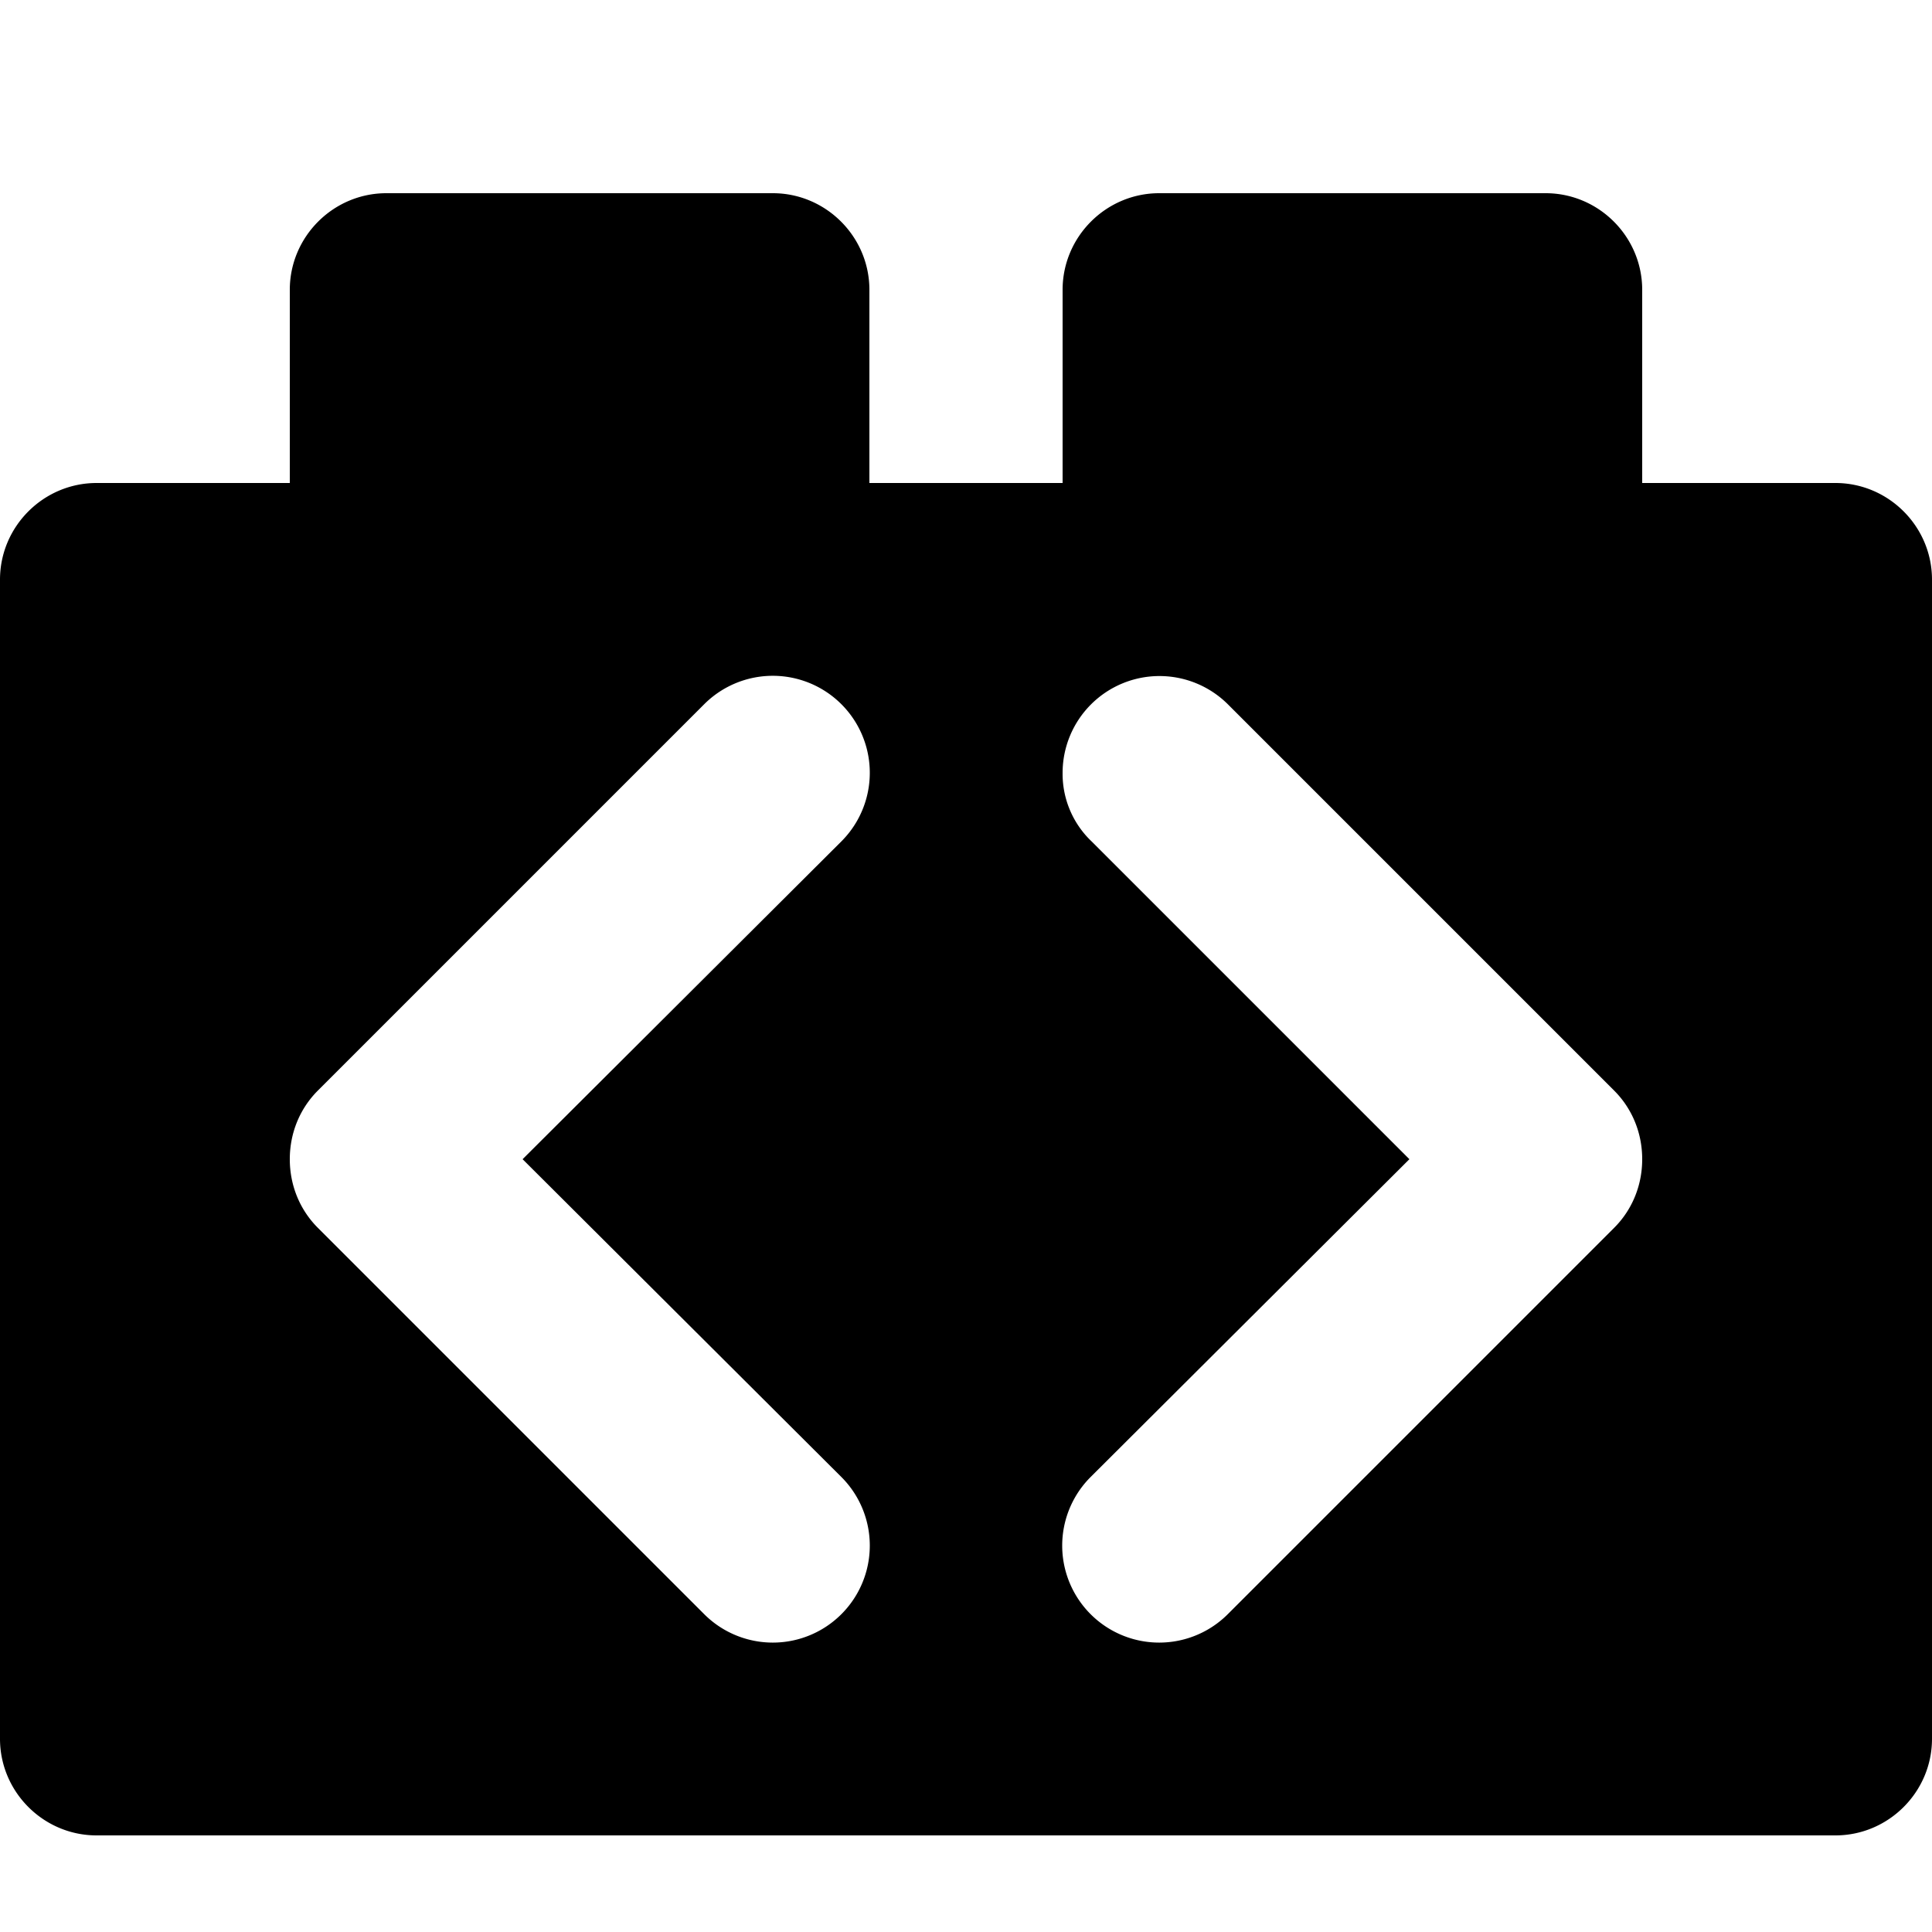 <svg xmlns="http://www.w3.org/2000/svg" xml:space="preserve" viewBox="0 0 20 20"><path fill-rule="evenodd" d="M19 5h-2V3c0-.55-.45-1-1-1h-4c-.55 0-1 .45-1 1v2H9V3c0-.55-.45-1-1-1H4c-.55 0-1 .45-1 1v2H1c-.55 0-1 .45-1 1v12c0 .55.45 1 1 1h18c.55 0 1-.45 1-1V6c0-.55-.45-1-1-1zM8.71 15.29a1.003 1.003 0 0 1-1.42 1.42l-4-4C3.11 12.53 3 12.28 3 12s.11-.53.29-.71l4-4a1.003 1.003 0 0 1 1.42 1.42L5.41 12l3.3 3.29zm8-2.58-4 4a1.003 1.003 0 0 1-1.42-1.42l3.3-3.29-3.29-3.29A.965.965 0 0 1 11 8a1.003 1.003 0 0 1 1.71-.71l4 4c.18.18.29.43.29.71s-.11.53-.29.71z" clip-rule="evenodd"/></svg>